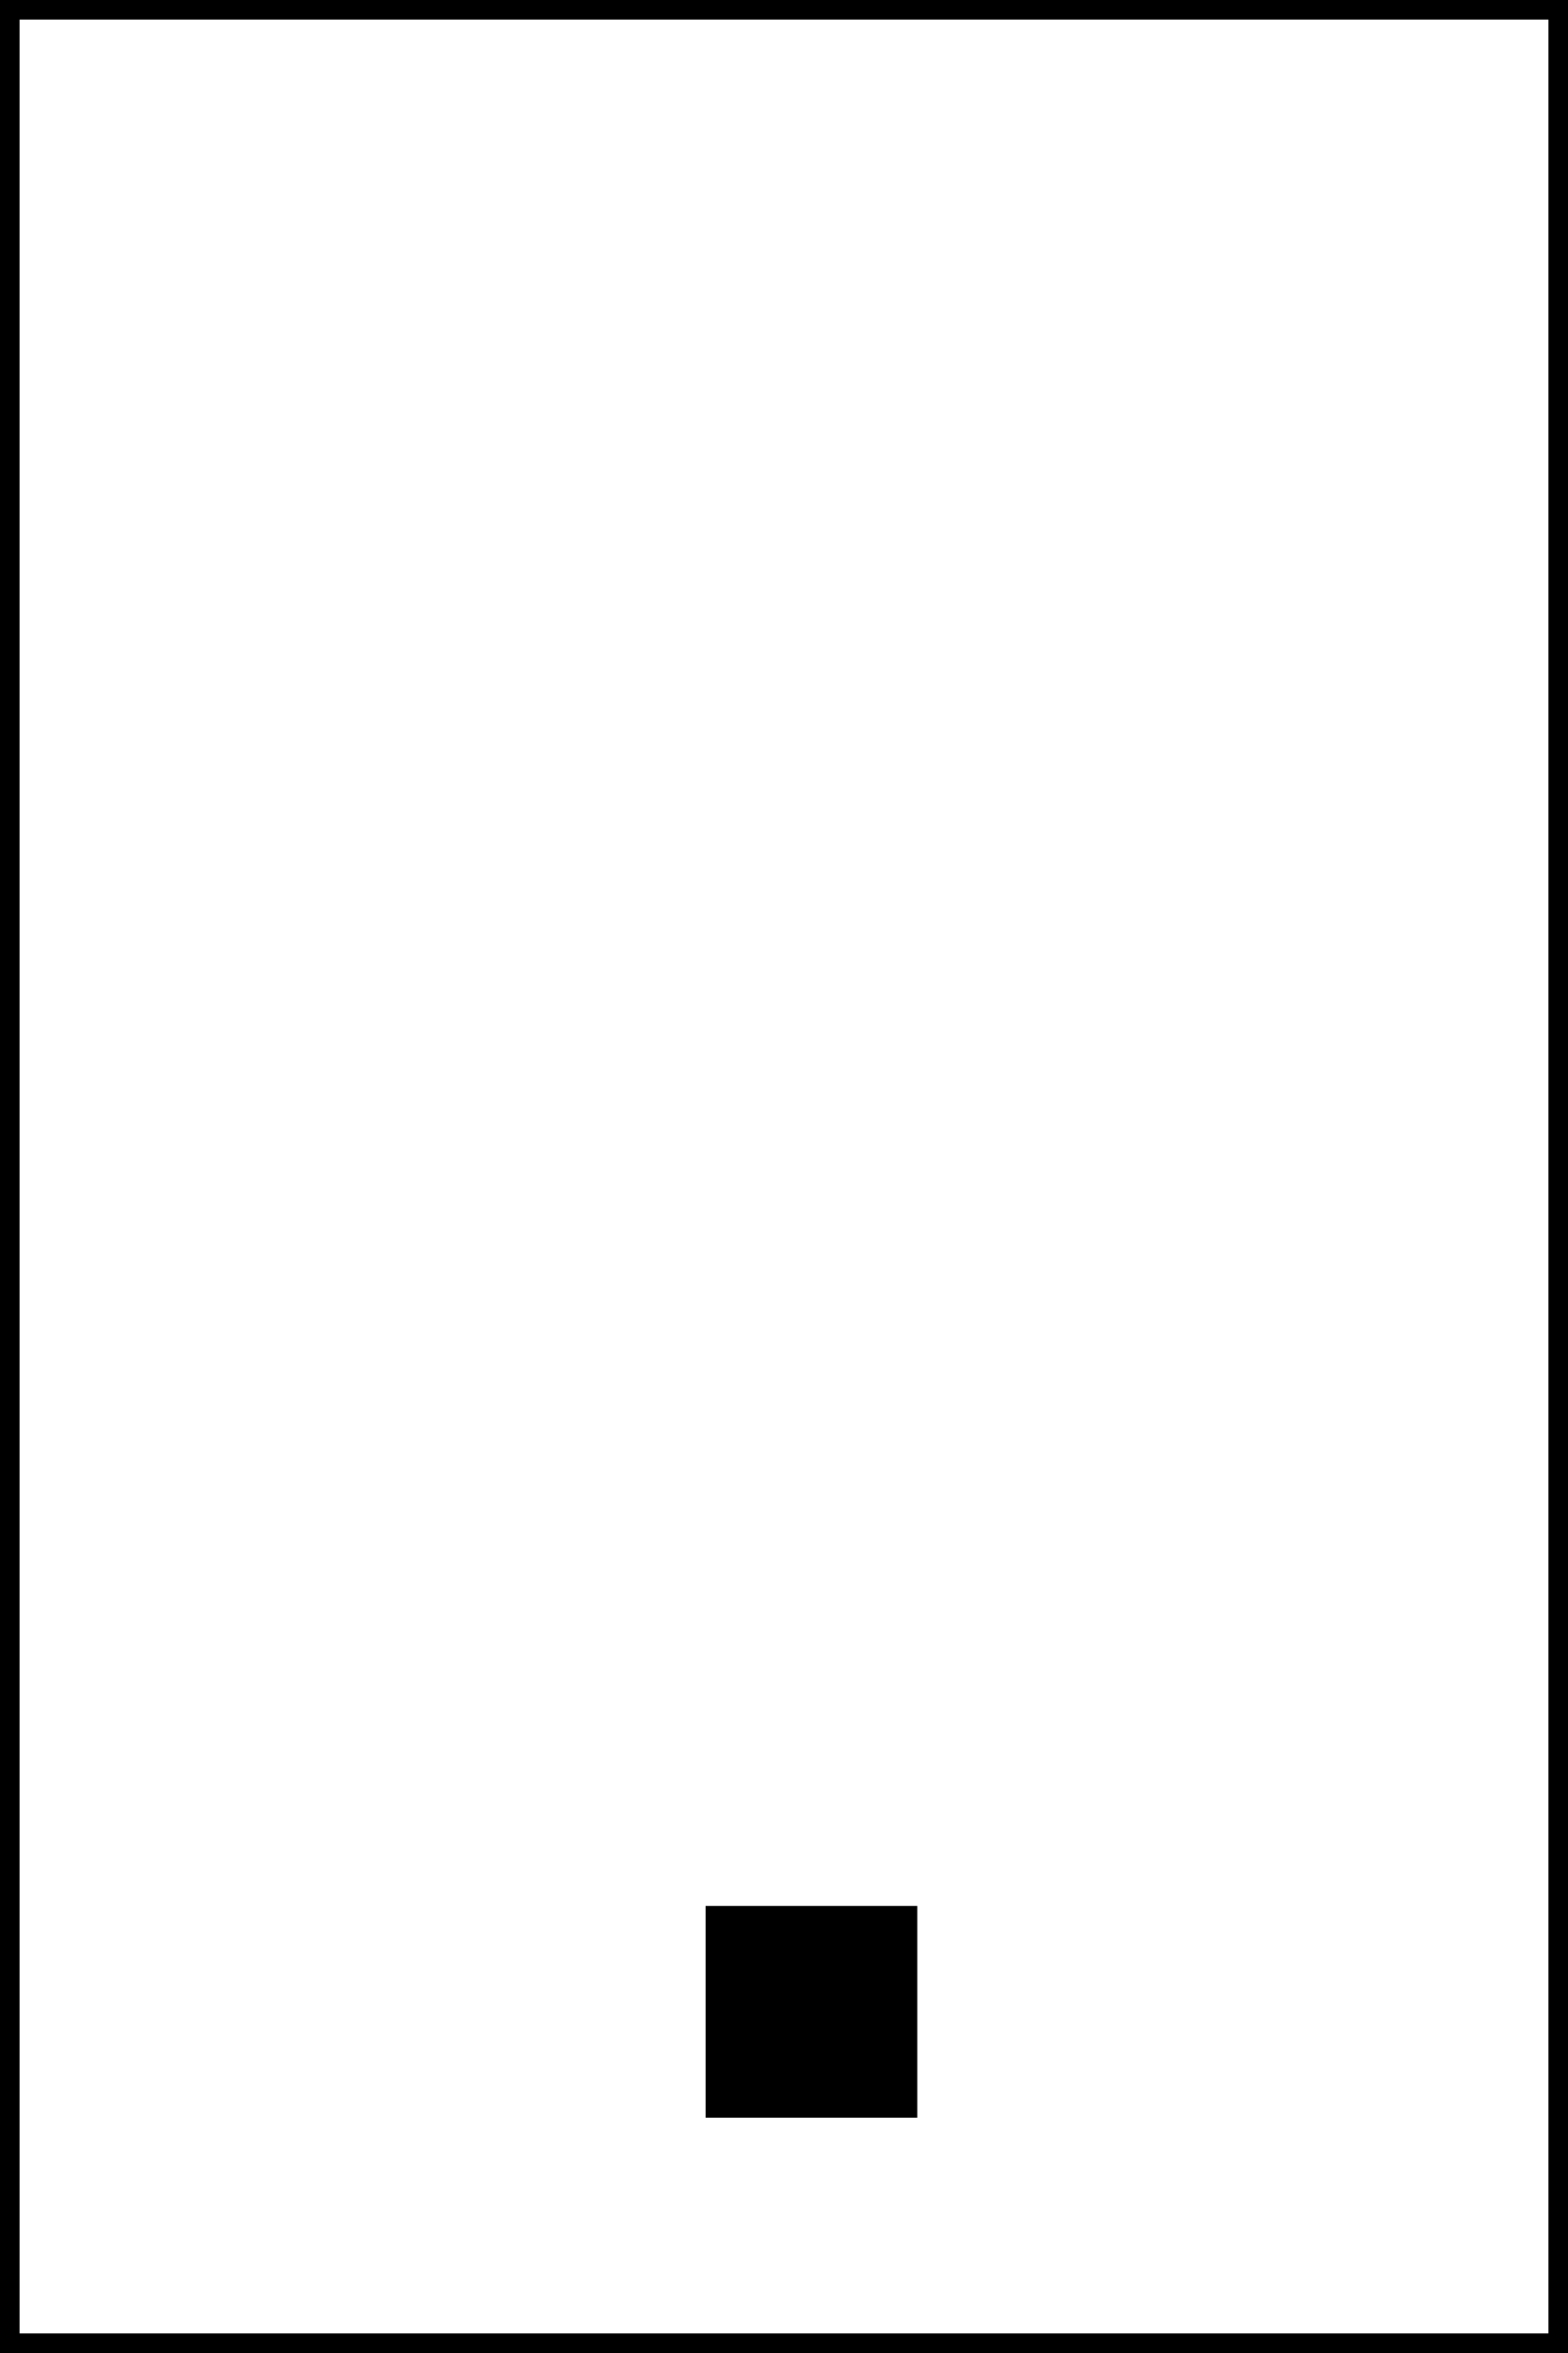 <svg width="200" height="300" xmlns="http://www.w3.org/2000/svg">

 <g>
  <title>background</title>
  <rect fill="none" id="canvas_background" height="402" width="582" y="-1" x="-1"/>
 </g>
 <g>
  <title>Layer 1</title>
  <rect id="svg_1" height="300" width="200" stroke-miterlimit="10" stroke-width="5" stroke="#000000" fill="none"/>
  <rect id="svg_2" height="27" width="27" y="243" x="90"/>
 </g>
</svg>